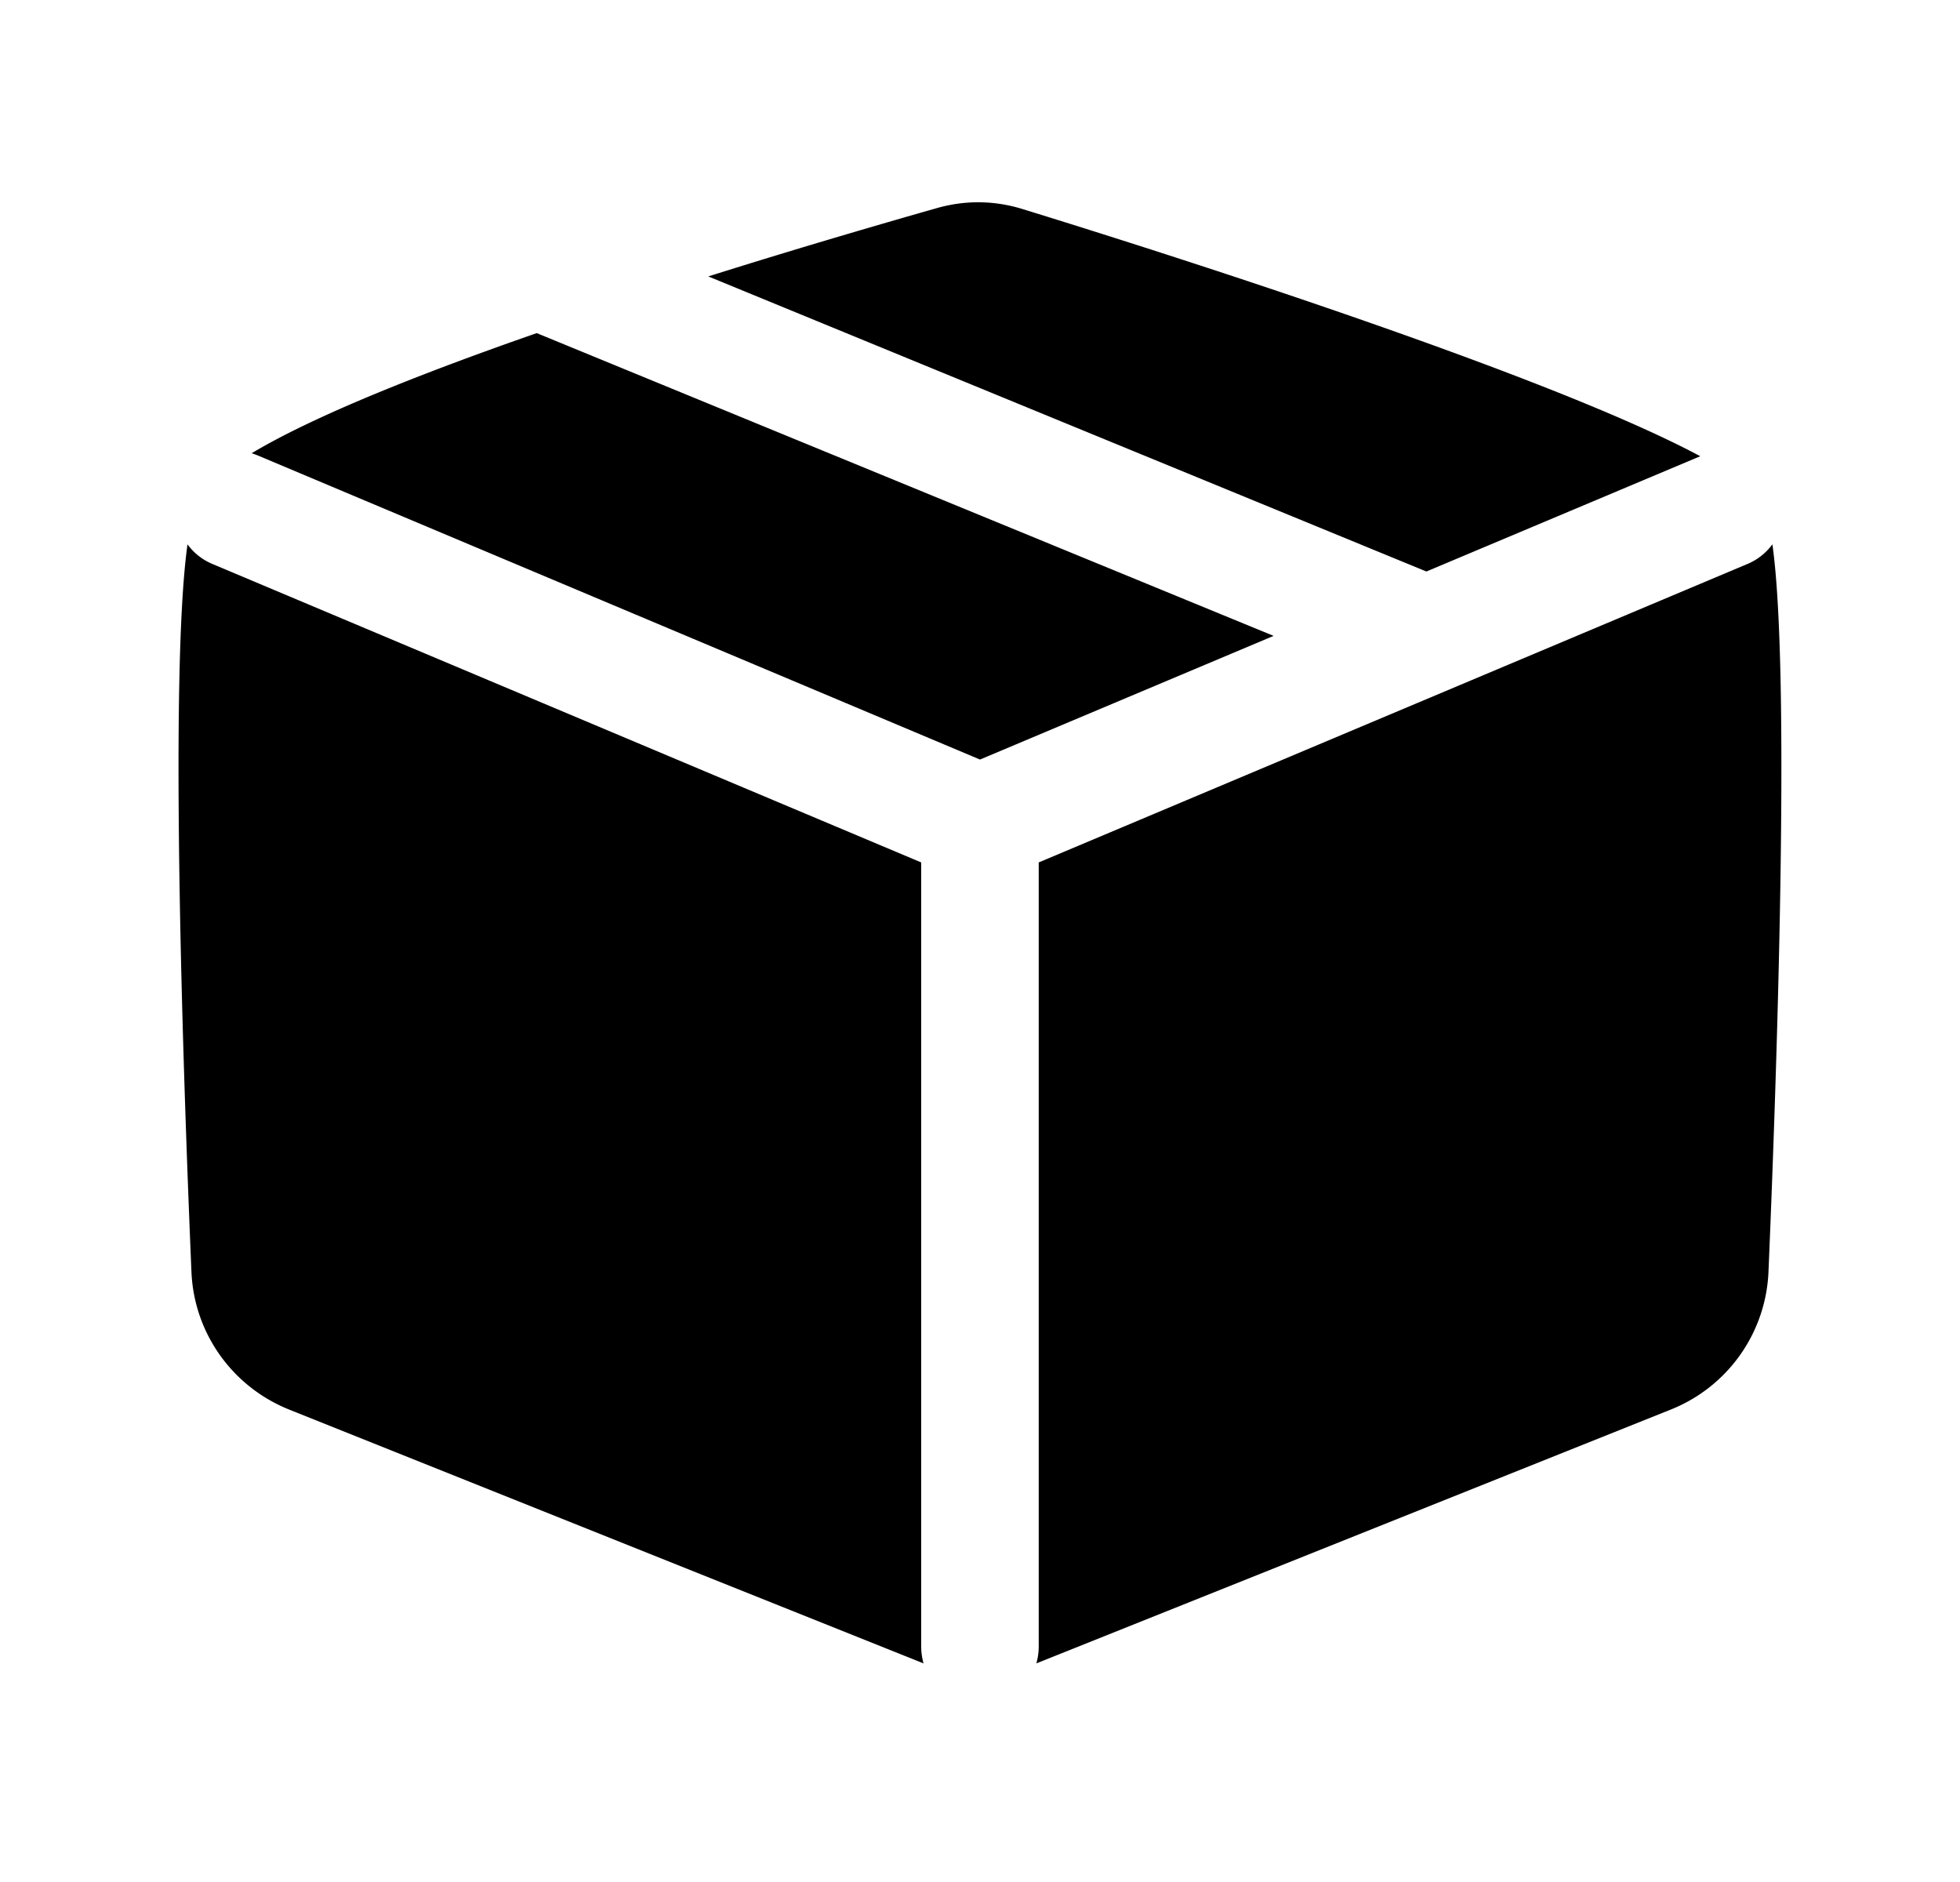 <svg xmlns="http://www.w3.org/2000/svg" viewBox="0 0 25 24" fill="currentColor" aria-hidden="true" data-slot="icon">
    <path d="M9.034 3.525c1.217-.383 2.3-.696 2.919-.872.36-.102.731-.098 1.09.013 1.658.511 6.67 2.094 8.644 3.152l-3.493 1.47zM6.846 4.248C5.39 4.755 4.01 5.3 3.21 5.78a1 1 0 0 1 .08.029L12.5 9.686l3.745-1.577zM2.392 6.94c-.235 1.66-.053 6.85.05 9.28.033.782.523 1.466 1.248 1.756l8.067 3.227.023.01a.8.8 0 0 1-.03-.213V10.998L2.707 7.191a.75.75 0 0 1-.316-.25M13.22 21.212l.022-.009 8.067-3.227a1.98 1.98 0 0 0 1.248-1.755c.103-2.43.285-7.622.05-9.28a.75.75 0 0 1-.316.25l-9.042 3.807V21a.8.8 0 0 1-.03.212"/>
</svg>
